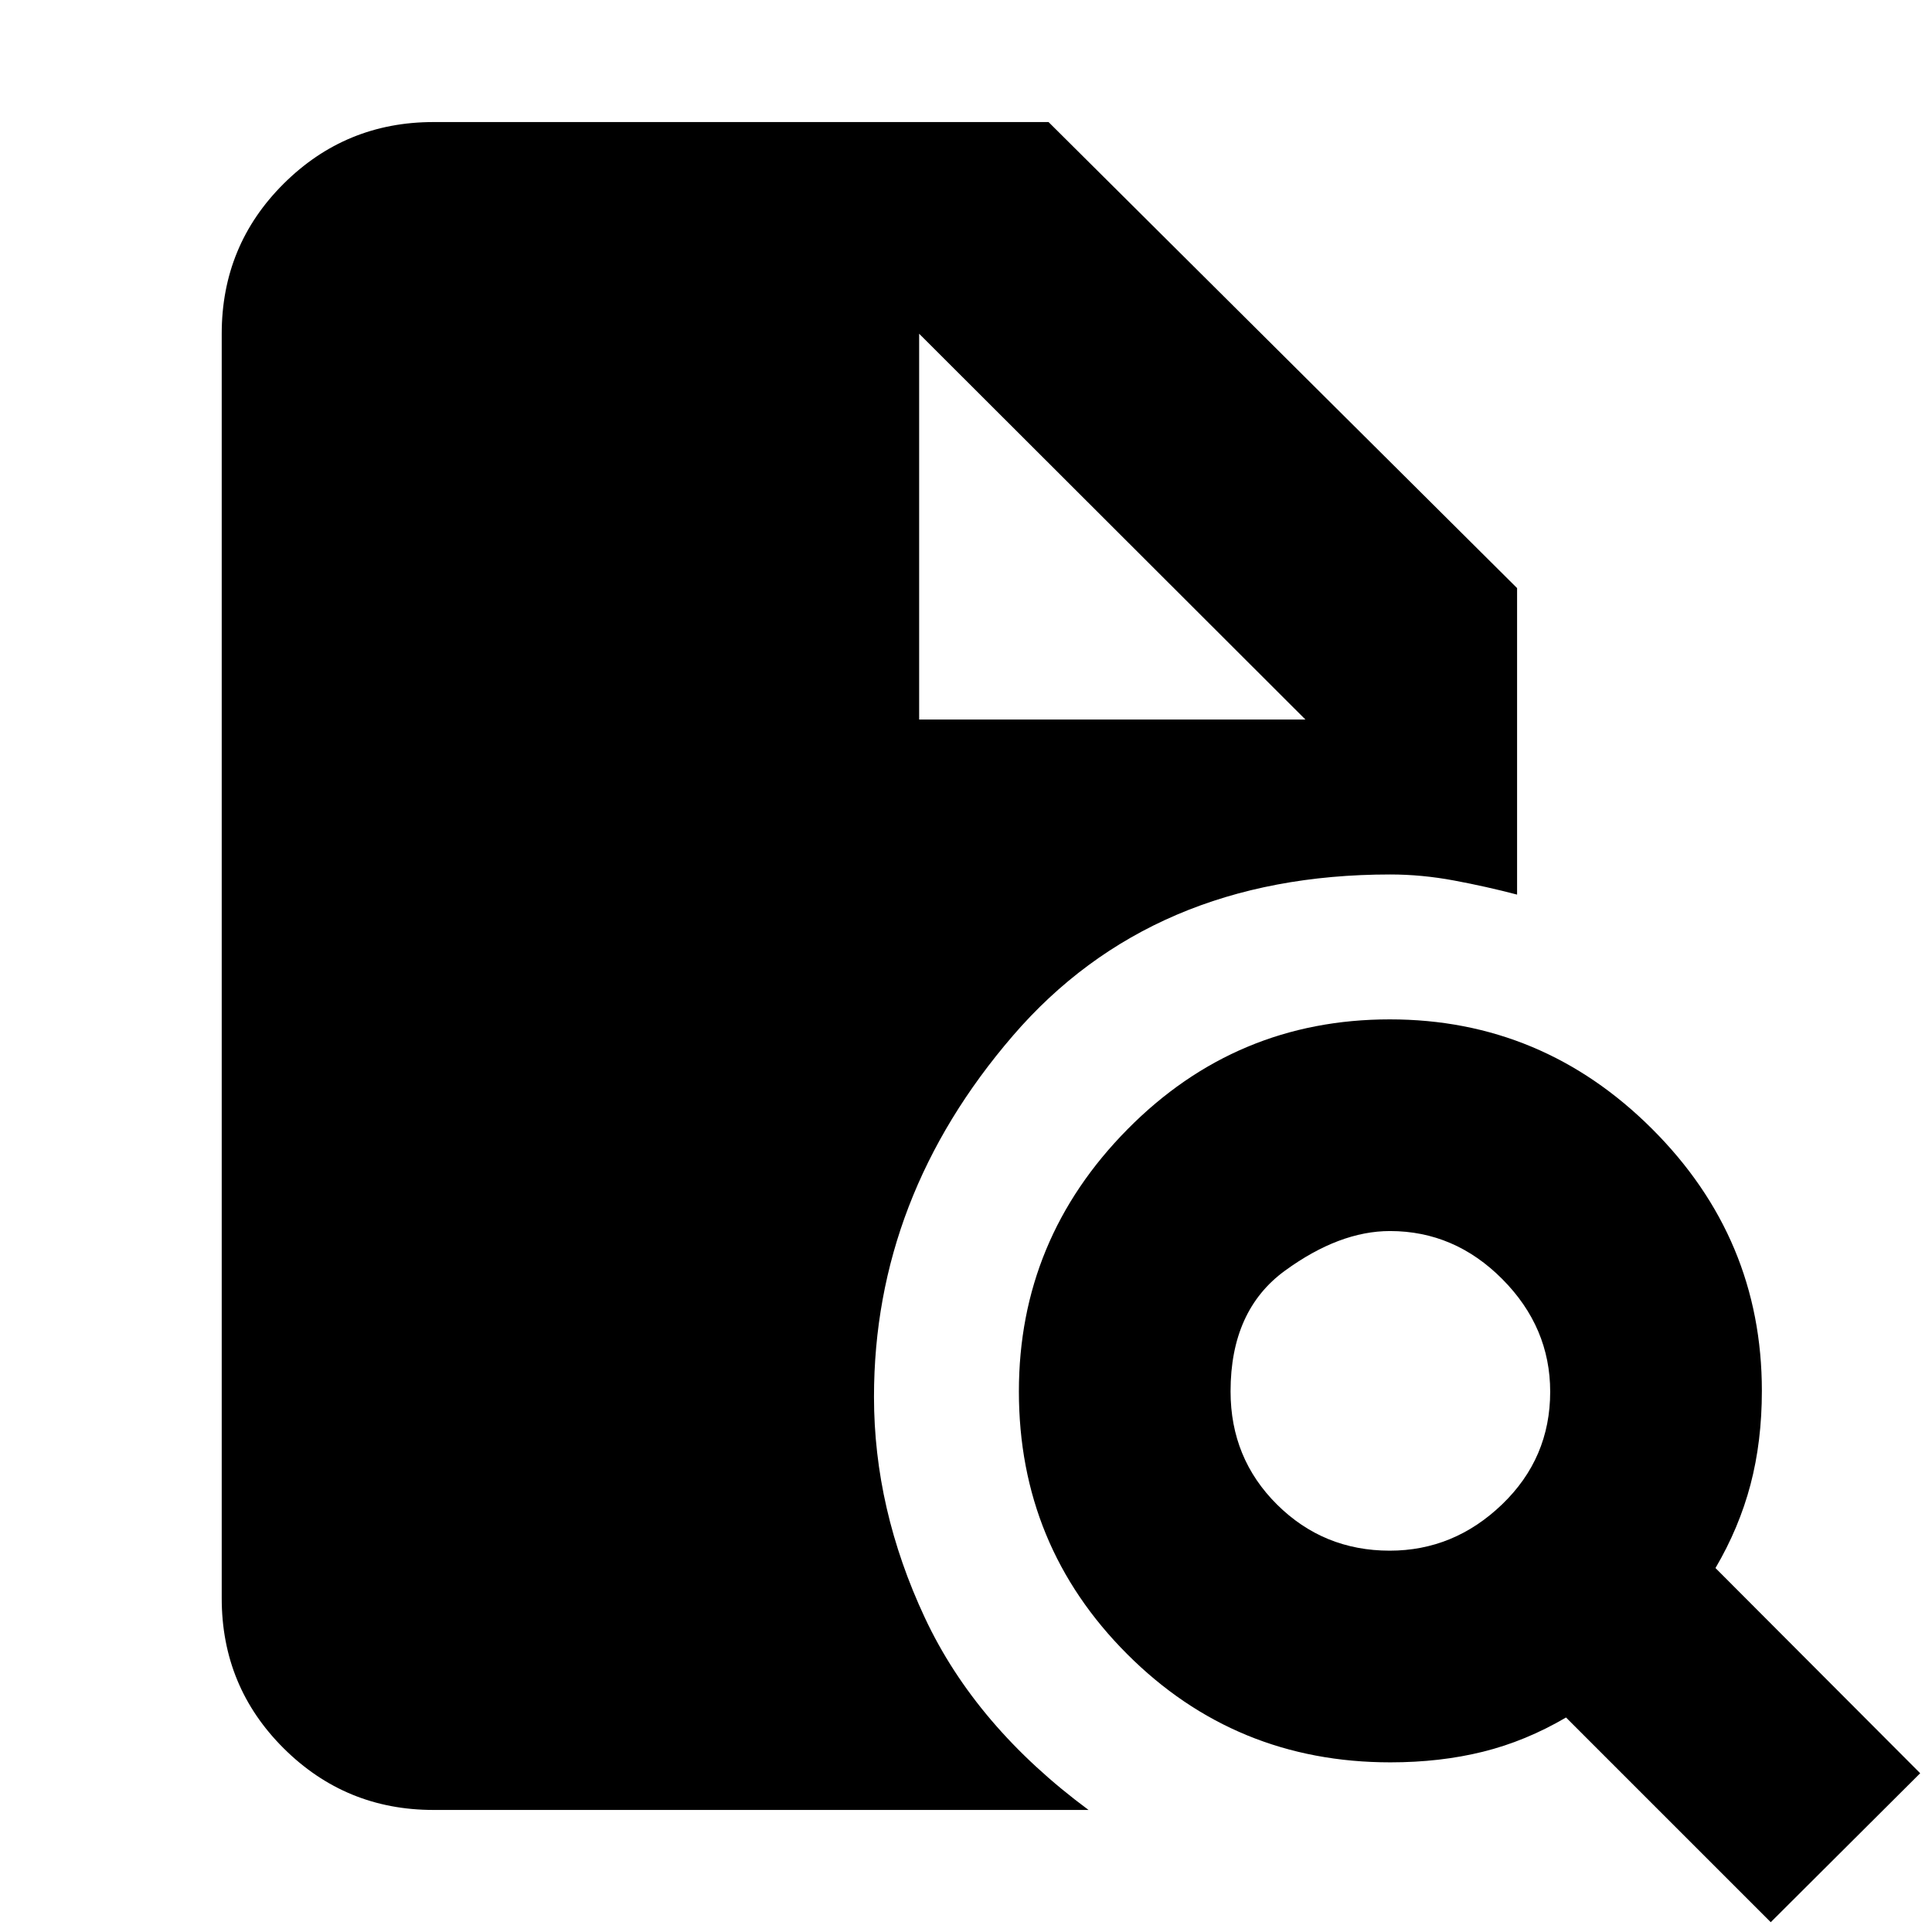 <svg xmlns="http://www.w3.org/2000/svg" height="20" viewBox="0 -960 960 960" width="20"><path d="M690.54-189.48q31.89 0 55.82-22.98 23.92-22.99 23.92-55.99 0-32.01-23.75-55.93t-55.87-23.92q-25.12 0-52.16 19.69-27.04 19.69-27.04 59.99 0 33.29 23.09 56.22 23.09 22.92 55.99 22.92ZM879.87-4.87 778.15-106.59q-20.05 11.76-41.3 17.02-21.25 5.27-45.98 5.27-77.1 0-130.84-53.84-53.75-53.83-53.75-130.46 0-75.63 53.95-130.25 53.96-54.63 130.35-54.63 75.78 0 130.33 54.42 54.55 54.42 54.55 130.17 0 25.1-5.65 46.57t-17.4 41.47L954.13-78.89 879.87-4.87ZM215.35-60.65q-43.6 0-74.39-30.62-30.79-30.63-30.79-74.56v-628.34q0-43.93 30.79-74.56 30.79-30.62 74.39-30.62h305.67l232.81 231.57v152.3q-15.24-4-31.31-7t-31.72-3q-118.5 0-187.51 80.13-69.01 80.14-69.01 179.44 0 55.78 25.28 109.77 25.28 53.99 81.33 95.49H215.35Zm241.37-541.83h191.93L456.72-794.17l191.93 191.69-191.93-191.69v191.69Z"/></svg>